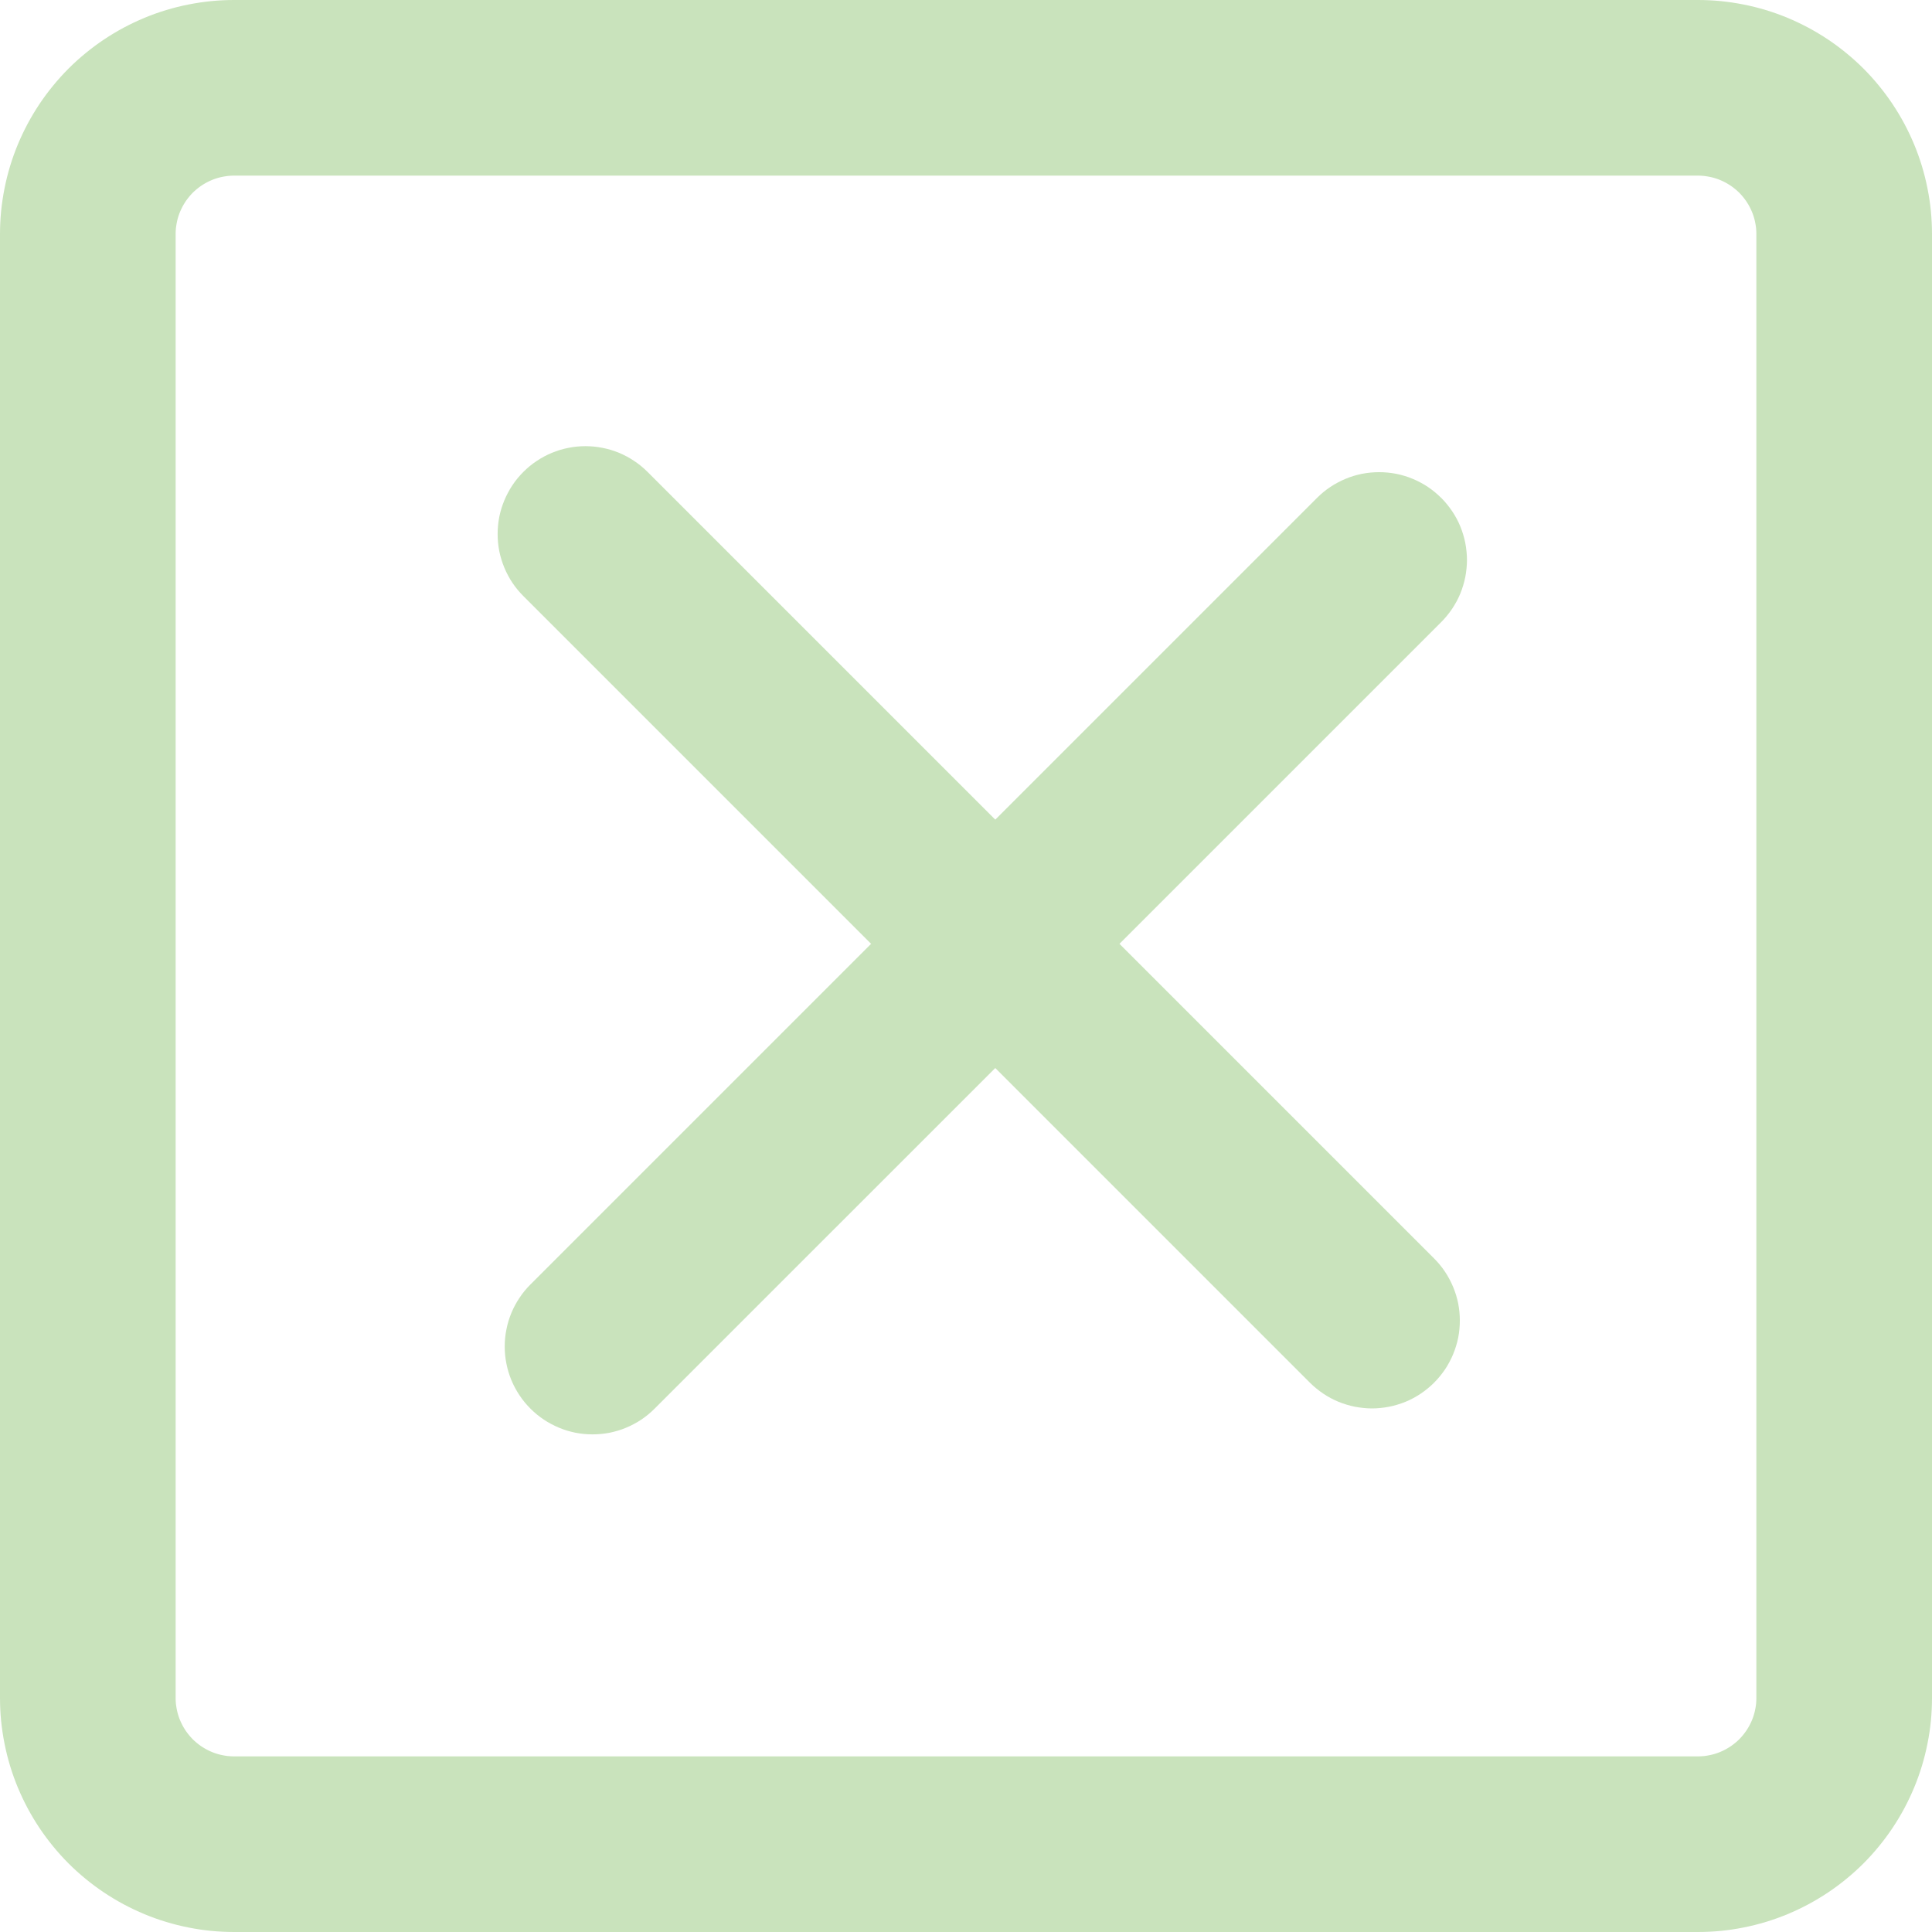 <?xml version="1.0" encoding="utf-8"?>
<svg width="33px" height="33px" viewBox="0 0 33 33" version="1.1" xmlns:xlink="http://www.w3.org/1999/xlink" xmlns="http://www.w3.org/2000/svg">
  <defs>
    <path d="M3.999 0L29.001 0Q29.198 0 29.393 0.019Q29.588 0.039 29.781 0.077Q29.974 0.115 30.162 0.172Q30.35 0.229 30.531 0.304Q30.713 0.38 30.886 0.472Q31.059 0.565 31.223 0.674Q31.386 0.783 31.538 0.908Q31.69 1.032 31.829 1.171Q31.968 1.31 32.092 1.462Q32.217 1.614 32.326 1.777Q32.435 1.941 32.528 2.114Q32.62 2.287 32.696 2.469Q32.771 2.65 32.828 2.838Q32.885 3.026 32.923 3.219Q32.962 3.412 32.981 3.607Q33 3.803 33 3.999L33 29.001Q33 29.198 32.981 29.393Q32.962 29.588 32.923 29.781Q32.885 29.974 32.828 30.162Q32.771 30.35 32.696 30.531Q32.62 30.713 32.528 30.886Q32.435 31.059 32.326 31.223Q32.217 31.386 32.092 31.538Q31.968 31.69 31.829 31.829Q31.69 31.968 31.538 32.092Q31.386 32.217 31.223 32.326Q31.059 32.435 30.886 32.528Q30.713 32.62 30.531 32.696Q30.35 32.771 30.162 32.828Q29.974 32.885 29.781 32.923Q29.588 32.962 29.393 32.981Q29.198 33 29.001 33L3.999 33Q3.803 33 3.607 32.981Q3.412 32.962 3.219 32.923Q3.026 32.885 2.838 32.828Q2.65 32.771 2.469 32.696Q2.287 32.62 2.114 32.528Q1.941 32.435 1.777 32.326Q1.614 32.217 1.462 32.092Q1.31 31.968 1.171 31.829Q1.032 31.69 0.908 31.538Q0.783 31.386 0.674 31.223Q0.565 31.059 0.472 30.886Q0.38 30.713 0.304 30.531Q0.229 30.35 0.172 30.162Q0.115 29.974 0.077 29.781Q0.039 29.588 0.019 29.393Q0 29.198 0 29.001L0 3.999Q0 3.803 0.019 3.607Q0.039 3.412 0.077 3.219Q0.115 3.026 0.172 2.838Q0.229 2.65 0.304 2.469Q0.38 2.287 0.472 2.114Q0.565 1.941 0.674 1.777Q0.783 1.614 0.908 1.462Q1.032 1.31 1.171 1.171Q1.31 1.032 1.462 0.908Q1.614 0.783 1.777 0.674Q1.941 0.565 2.114 0.472Q2.287 0.38 2.469 0.304Q2.65 0.229 2.838 0.172Q3.026 0.115 3.219 0.077Q3.412 0.039 3.607 0.019Q3.803 0 3.999 0L3.999 0Z" id="path_1" />
    <clipPath id="clip_1">
      <use xlink:href="#path_1" />
    </clipPath>
  </defs>
  <g id="mc" fill-opacity="1">
    <path d="M0 0L33 0L33 33L0 33L0 0Z" id="mc" fill="none" fill-rule="evenodd" stroke="none" />
    <path d="M11.06 8.06L24.496 21.496Q24.549 21.549 24.595 21.605Q24.642 21.662 24.683 21.724Q24.724 21.785 24.758 21.85Q24.793 21.915 24.821 21.983Q24.849 22.051 24.871 22.121Q24.892 22.192 24.907 22.264Q24.921 22.336 24.928 22.409Q24.935 22.483 24.935 22.556Q24.935 22.63 24.928 22.703Q24.921 22.777 24.907 22.849Q24.892 22.921 24.871 22.991Q24.849 23.062 24.821 23.13Q24.793 23.198 24.758 23.263Q24.724 23.328 24.683 23.389Q24.642 23.45 24.595 23.507Q24.549 23.564 24.496 23.616L24.495 23.618Q24.443 23.67 24.386 23.716Q24.329 23.763 24.268 23.804Q24.207 23.845 24.142 23.88Q24.077 23.915 24.009 23.943Q23.941 23.971 23.87 23.992Q23.8 24.014 23.727 24.028Q23.655 24.042 23.582 24.049Q23.509 24.057 23.435 24.057Q23.361 24.057 23.288 24.049Q23.215 24.042 23.143 24.028Q23.07 24.014 23 23.992Q22.929 23.971 22.861 23.943Q22.793 23.915 22.728 23.88Q22.663 23.845 22.602 23.804Q22.541 23.763 22.484 23.716Q22.427 23.67 22.375 23.618L8.939 10.181Q8.887 10.129 8.84 10.072Q8.793 10.015 8.752 9.954Q8.711 9.893 8.677 9.828Q8.642 9.763 8.614 9.695Q8.586 9.627 8.564 9.556Q8.543 9.486 8.528 9.414Q8.514 9.342 8.507 9.268Q8.5 9.195 8.5 9.121Q8.5 9.048 8.507 8.974Q8.514 8.901 8.528 8.829Q8.543 8.757 8.564 8.686Q8.586 8.616 8.614 8.548Q8.642 8.48 8.677 8.415Q8.711 8.35 8.752 8.289Q8.793 8.227 8.84 8.17Q8.887 8.113 8.939 8.061L8.94 8.06Q8.992 8.008 9.049 7.961Q9.106 7.914 9.167 7.874Q9.228 7.833 9.293 7.798Q9.358 7.763 9.426 7.735Q9.494 7.707 9.565 7.685Q9.635 7.664 9.708 7.65Q9.78 7.635 9.853 7.628Q9.926 7.621 10 7.621Q10.074 7.621 10.147 7.628Q10.22 7.635 10.292 7.65Q10.365 7.664 10.435 7.685Q10.506 7.707 10.574 7.735Q10.642 7.763 10.707 7.798Q10.772 7.833 10.833 7.874Q10.894 7.914 10.951 7.961Q11.008 8.008 11.06 8.06Z" id="Rectángulo-Copy-6" fill="#C9E3BC" fill-rule="evenodd" stroke="none" />
    <path d="M9.06 21.94L22.496 8.504Q22.549 8.452 22.605 8.405Q22.662 8.358 22.724 8.317Q22.785 8.276 22.85 8.242Q22.915 8.207 22.983 8.179Q23.051 8.15 23.121 8.129Q23.192 8.108 23.264 8.093Q23.336 8.079 23.409 8.072Q23.483 8.065 23.556 8.065Q23.63 8.065 23.703 8.072Q23.777 8.079 23.849 8.093Q23.921 8.108 23.991 8.129Q24.062 8.15 24.13 8.179Q24.198 8.207 24.263 8.242Q24.328 8.276 24.389 8.317Q24.45 8.358 24.507 8.405Q24.564 8.452 24.616 8.504L24.618 8.505Q24.67 8.557 24.716 8.614Q24.763 8.671 24.804 8.732Q24.845 8.793 24.88 8.858Q24.915 8.923 24.943 8.991Q24.971 9.059 24.992 9.13Q25.014 9.2 25.028 9.273Q25.042 9.345 25.049 9.418Q25.057 9.491 25.057 9.565Q25.057 9.639 25.049 9.712Q25.042 9.785 25.028 9.857Q25.014 9.93 24.992 10Q24.971 10.071 24.943 10.139Q24.915 10.207 24.88 10.272Q24.845 10.336 24.804 10.398Q24.763 10.459 24.716 10.516Q24.67 10.573 24.618 10.625L11.181 24.061Q11.129 24.113 11.072 24.16Q11.015 24.207 10.954 24.248Q10.893 24.289 10.828 24.323Q10.763 24.358 10.695 24.386Q10.627 24.415 10.556 24.436Q10.486 24.457 10.414 24.472Q10.341 24.486 10.268 24.493Q10.195 24.5 10.121 24.5Q10.048 24.5 9.974 24.493Q9.901 24.486 9.829 24.472Q9.757 24.457 9.686 24.436Q9.616 24.415 9.548 24.386Q9.48 24.358 9.415 24.323Q9.35 24.289 9.289 24.248Q9.227 24.207 9.17 24.16Q9.113 24.113 9.061 24.061L9.06 24.06Q9.008 24.008 8.961 23.951Q8.914 23.894 8.874 23.833Q8.833 23.772 8.798 23.707Q8.763 23.642 8.735 23.574Q8.707 23.506 8.685 23.435Q8.664 23.365 8.65 23.292Q8.635 23.22 8.628 23.147Q8.621 23.074 8.621 23Q8.621 22.926 8.628 22.853Q8.635 22.78 8.65 22.708Q8.664 22.635 8.685 22.565Q8.707 22.494 8.735 22.426Q8.763 22.358 8.798 22.293Q8.833 22.228 8.874 22.167Q8.914 22.106 8.961 22.049Q9.008 21.992 9.06 21.94Z" id="Rectángulo-Copy-7" fill="#C9E3BC" fill-rule="evenodd" stroke="none" />
    <g id="Rectángulo-4-Copy-3">
      <g clip-path="url(#clip_1)">
        <use xlink:href="#path_1" fill="none" stroke="#C9E3BC" stroke-width="6" />
      </g>
    </g>
  </g>
</svg>